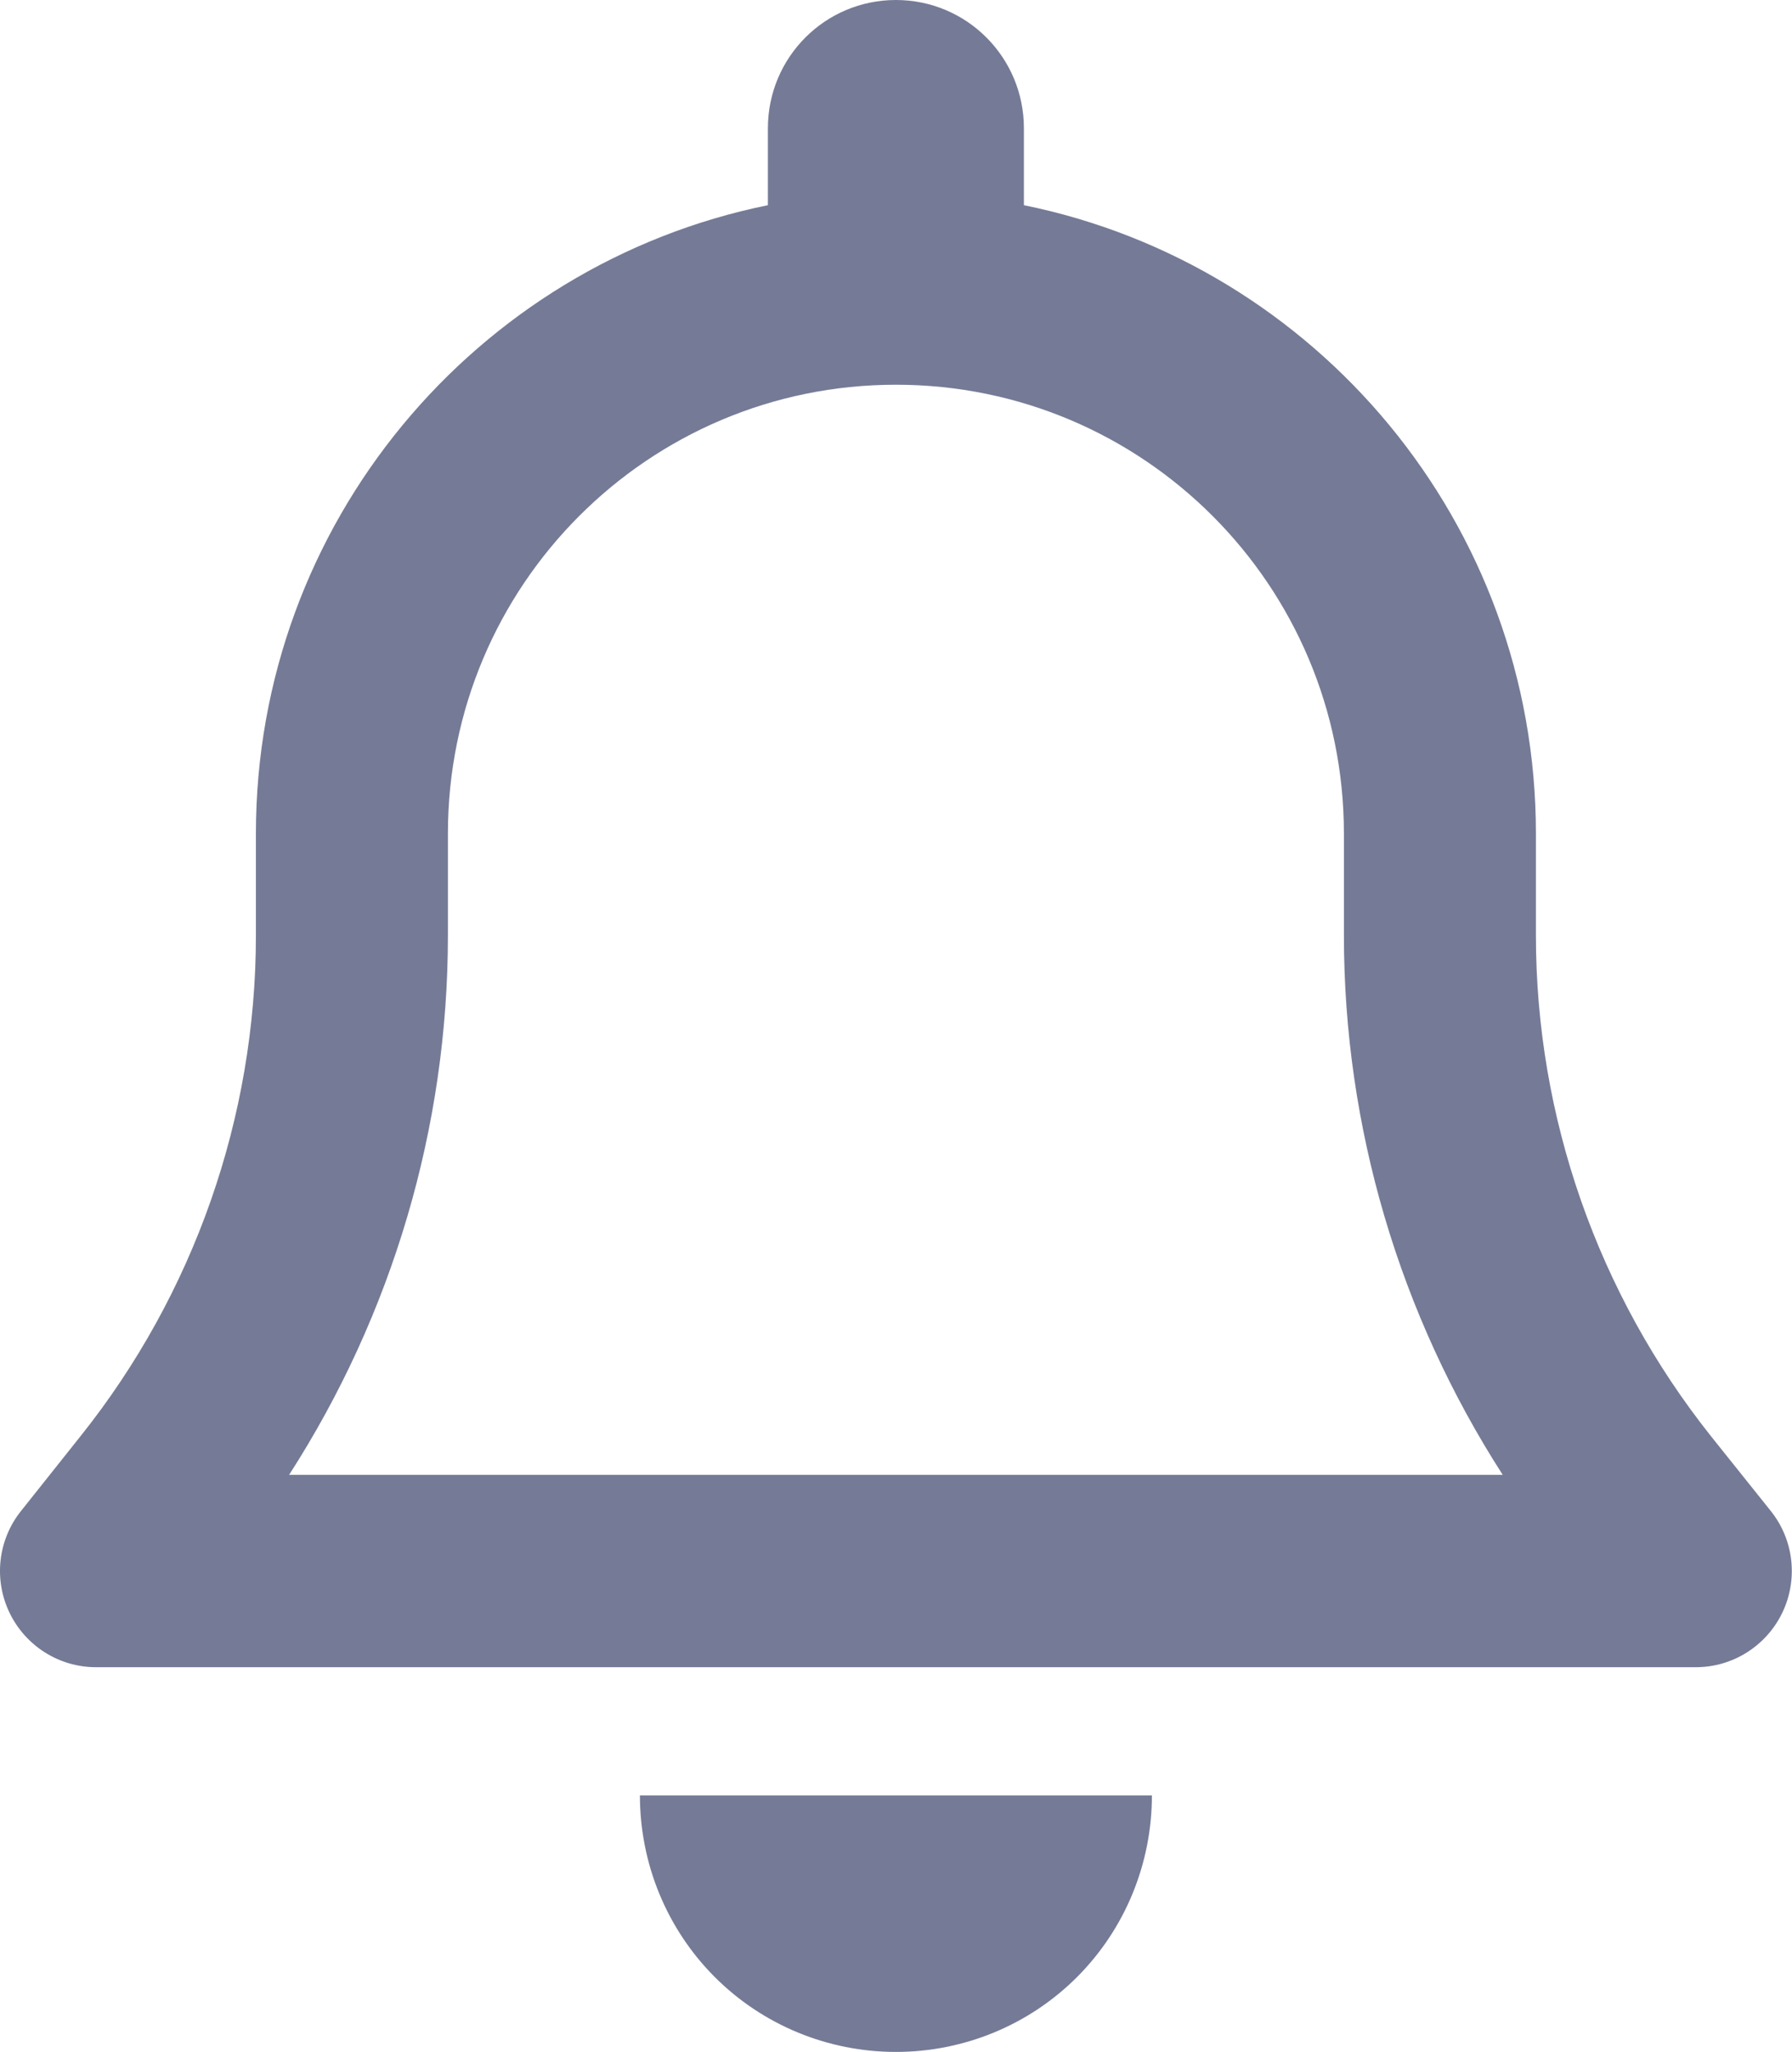 <svg width="62" height="71" viewBox="0 0 62 71" fill="none" xmlns="http://www.w3.org/2000/svg">
<path d="M30.997 0C28.547 0 26.568 1.983 26.568 4.438V7.1C16.466 9.152 8.854 18.11 8.854 28.844V32.366C8.854 38.662 6.709 44.777 2.792 49.686L0.73 52.279C-0.072 53.278 -0.225 54.651 0.329 55.802C0.883 56.953 2.045 57.688 3.318 57.688H58.675C59.949 57.688 61.111 56.953 61.665 55.802C62.218 54.651 62.066 53.278 61.263 52.279L59.201 49.7C55.285 44.777 53.14 38.662 53.14 32.366V28.844C53.14 18.11 45.528 9.152 35.425 7.1V4.438C35.425 1.983 33.447 0 30.997 0ZM30.997 13.312C39.563 13.312 46.497 20.26 46.497 28.844V32.366C46.497 39.008 48.421 45.484 51.991 51.031H10.003C13.573 45.484 15.497 39.008 15.497 32.366V28.844C15.497 20.26 22.43 13.312 30.997 13.312ZM39.854 62.125H30.997H22.14C22.14 64.482 23.067 66.743 24.728 68.407C26.388 70.071 28.644 71 30.997 71C33.35 71 35.605 70.071 37.266 68.407C38.927 66.743 39.854 64.482 39.854 62.125Z" fill="#757B96"/>
</svg>
